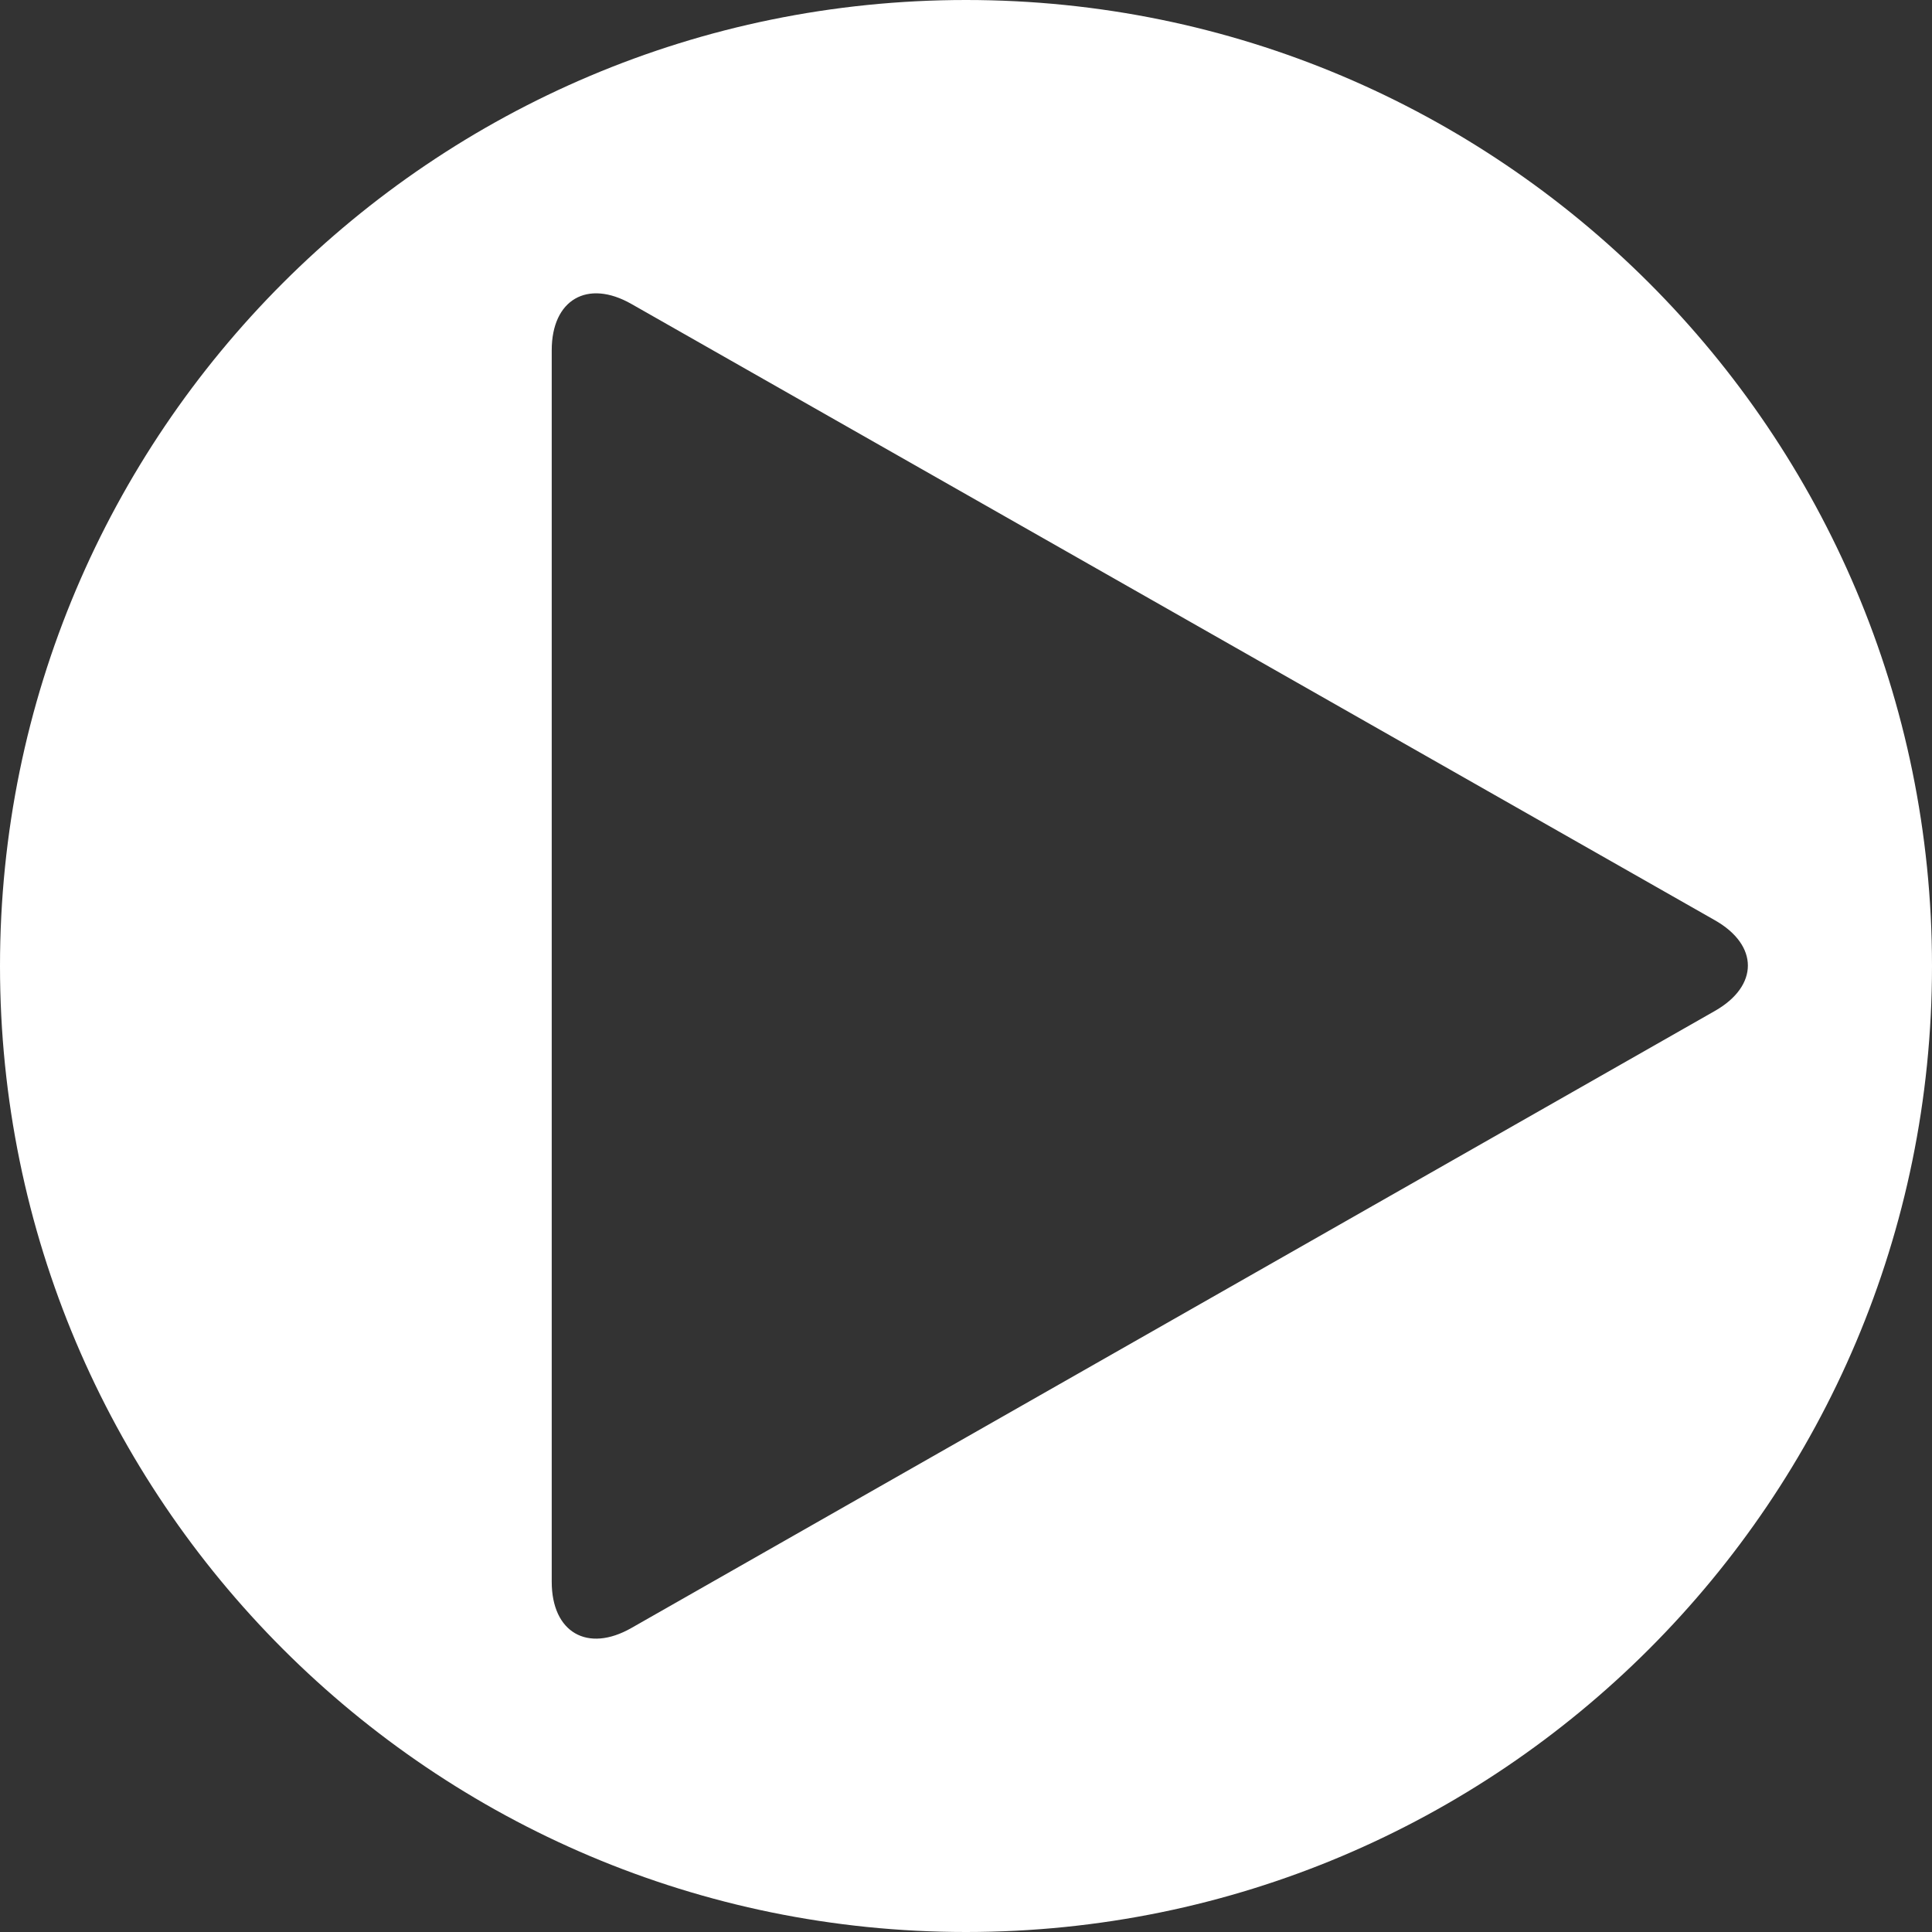 <?xml version="1.0" encoding="UTF-8" standalone="no"?>
<svg width="253px" height="253px" viewBox="0 0 253 253" version="1.1" xmlns="http://www.w3.org/2000/svg" xmlns:xlink="http://www.w3.org/1999/xlink" xmlns:sketch="http://www.bohemiancoding.com/sketch/ns">
    <rect x="0" y="0" width="253" height="253" fill="#333333" stroke="none"/>
    <g id="Welcome" stroke="none" stroke-width="1" fill="none" fill-rule="evenodd" sketch:type="MSPage">
        <path d="M126.5,253 C196.364,253 253,196.364 253,126.5 C253,56.636 196.364,0 126.5,0 C56.636,0 0,56.636 0,126.5 C0,196.364 56.636,253 126.5,253 Z M82.678,213.192 C76.919,216.472 72.25,213.761 72.25,207.136 L72.25,45.864 C72.25,39.239 76.924,36.527 82.678,39.801 L224.572,120.511 C230.331,123.787 230.326,129.104 224.572,132.382 L82.678,213.192 Z" id="Oval-8" fill="#FFFFFF" sketch:type="MSShapeGroup"></path>
    </g>
</svg>
